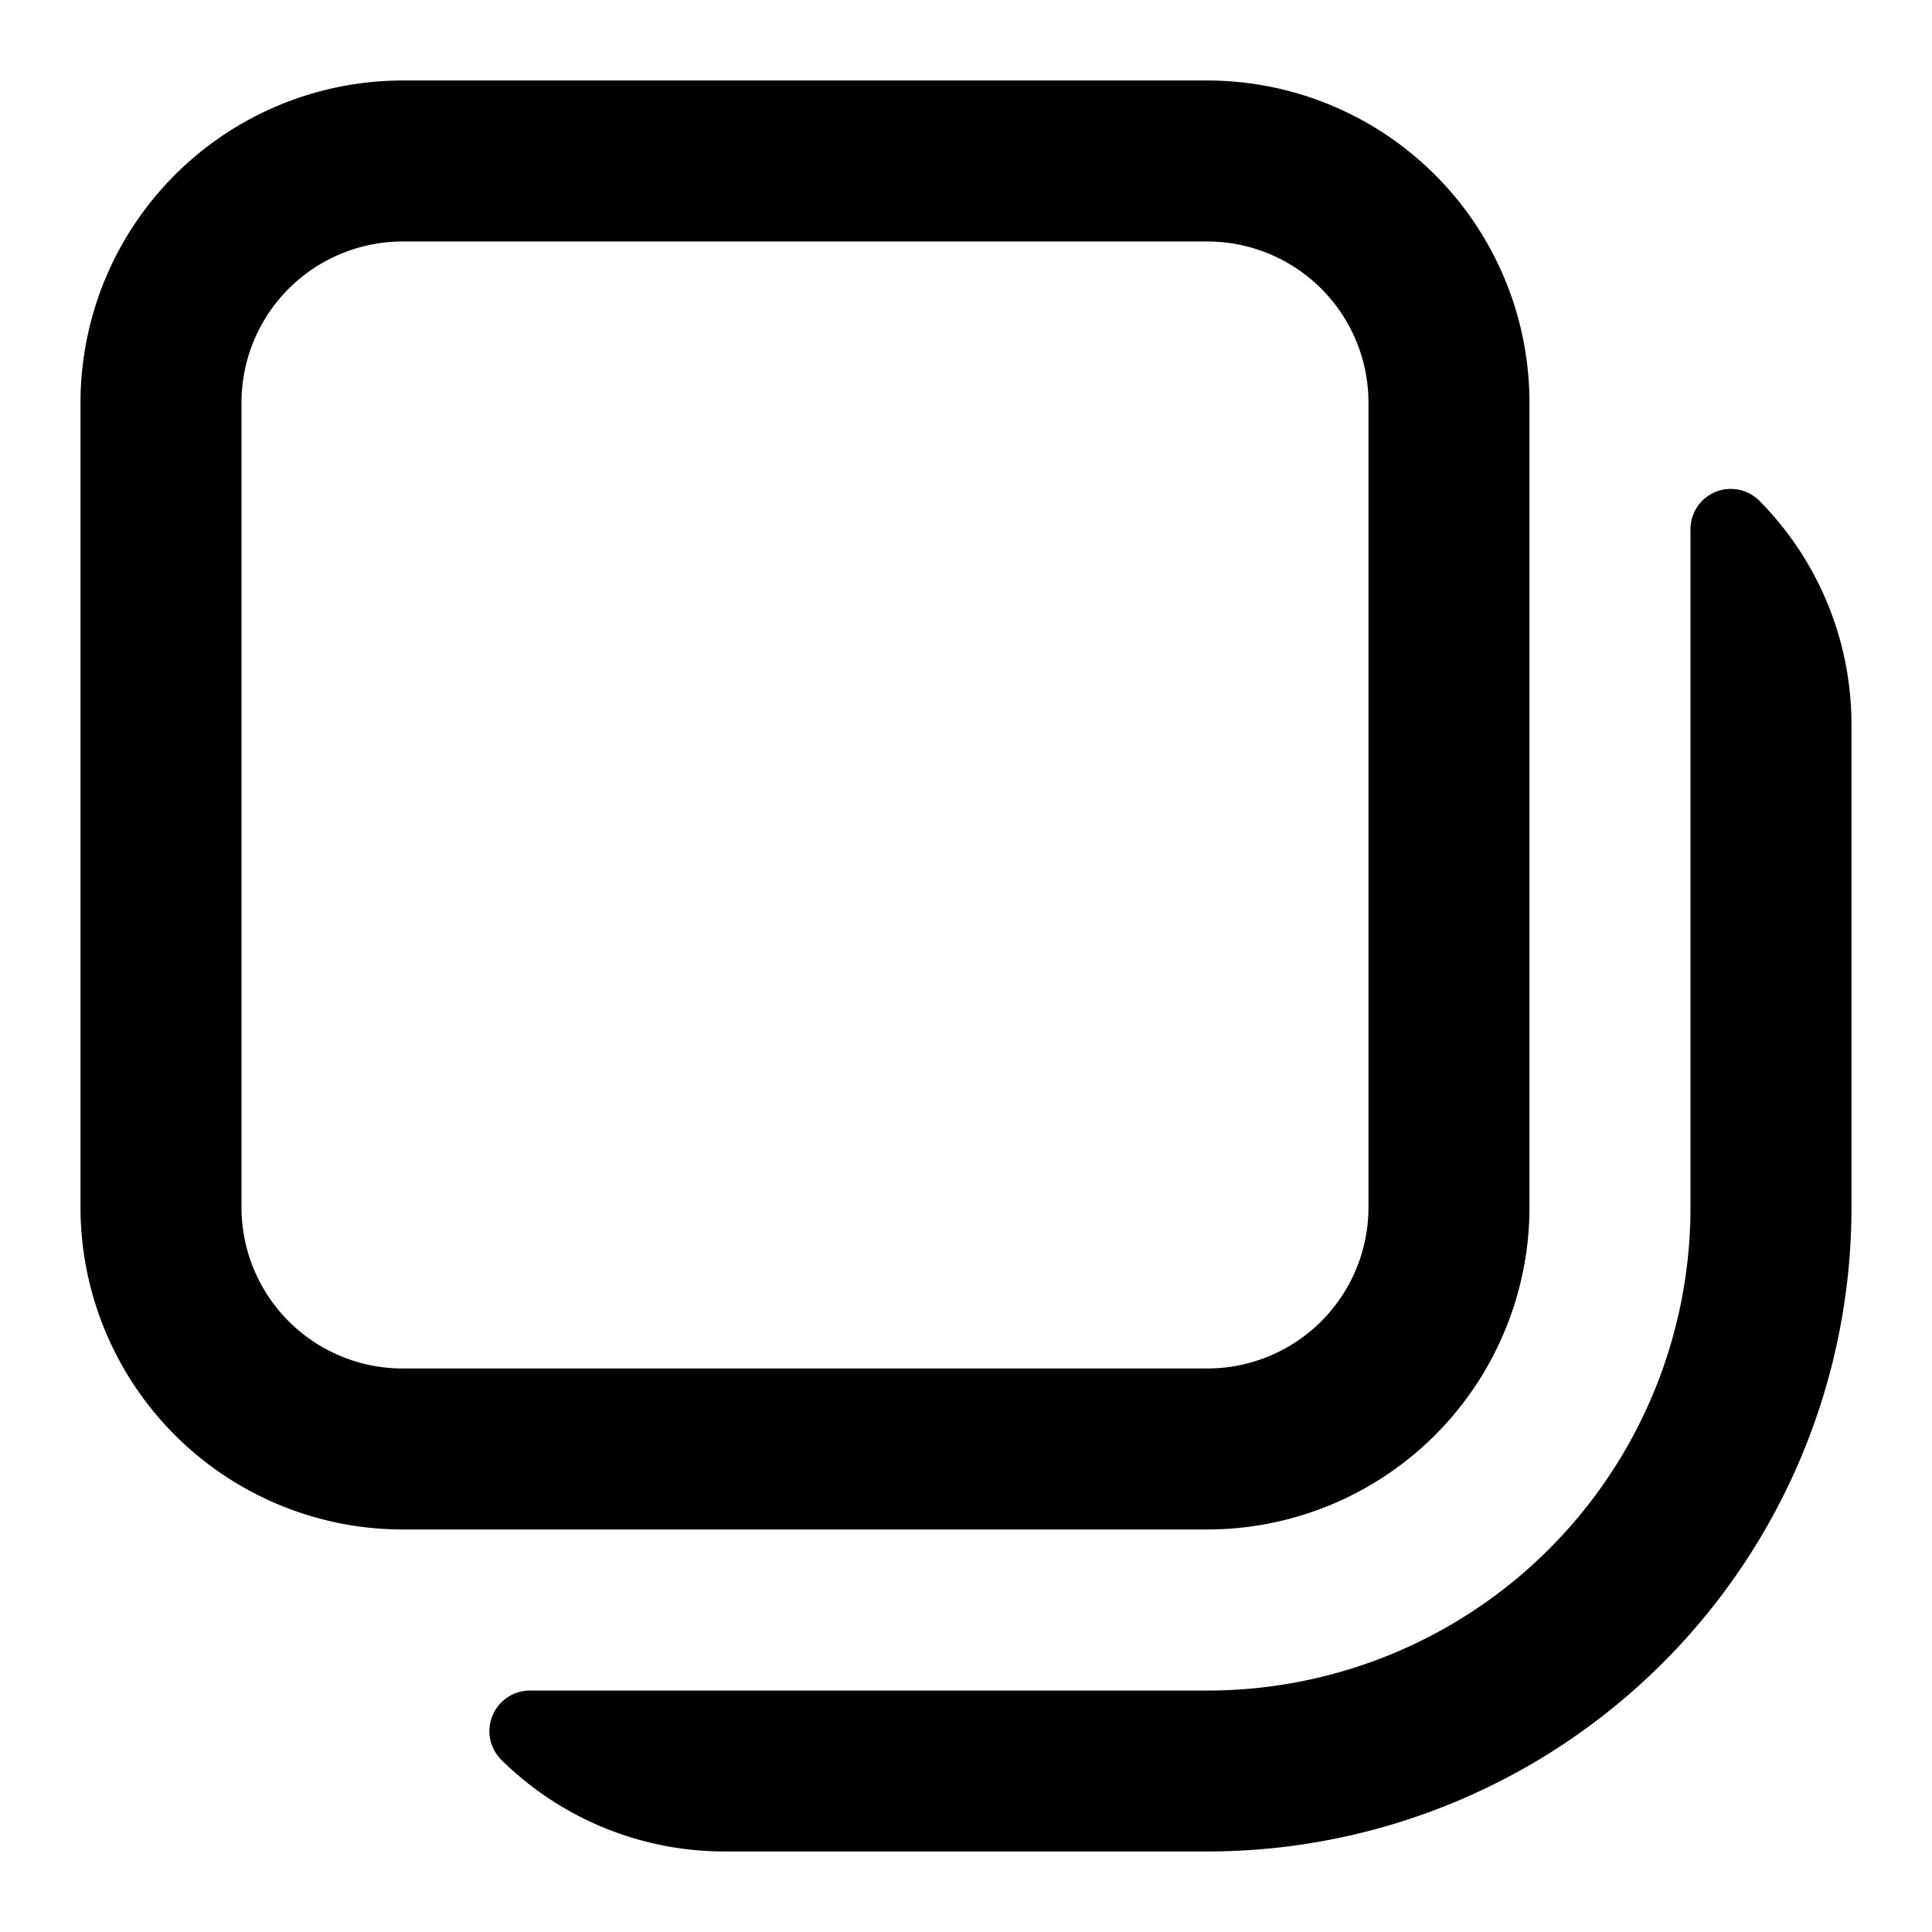 <?xml version="1.0" standalone="no"?>
<!DOCTYPE svg PUBLIC "-//W3C//DTD SVG 20010904//EN"
 "http://www.w3.org/TR/2001/REC-SVG-20010904/DTD/svg10.dtd">
<svg version="1.0" xmlns="http://www.w3.org/2000/svg"
 width="512pt" height="512pt" viewBox="0 0 512 512"
 preserveAspectRatio="xMidYMid meet">
  <g fill="#000000" stroke="none" transform="scale(21.333)">
    <!-- Open media gallery icon scaled from 24x24 to 512x512 -->
    <path d="M19 15V5a4.004 4.004 0 0 0-4-4H5a4.004 4.004 0 0 0-4 4v10a4.004 4.004 0 0 0 4 4h10a4.004 4.004 0 0 0 4-4ZM3 15V5a2.002 2.002 0 0 1 2-2h10a2.002 2.002 0 0 1 2 2v10a2.002 2.002 0 0 1-2 2H5a2.002 2.002 0 0 1-2-2Zm18.862-8.773A.501.501 0 0 0 21 6.57v8.431a6 6 0 0 1-6 6H6.58a.504.504 0 0 0-.35.863A3.944 3.944 0 0 0 9 23h6a8 8 0 0 0 8-8V9a3.95 3.95 0 0 0-1.138-2.773Z" fill-rule="evenodd"/>
  </g>
</svg>
